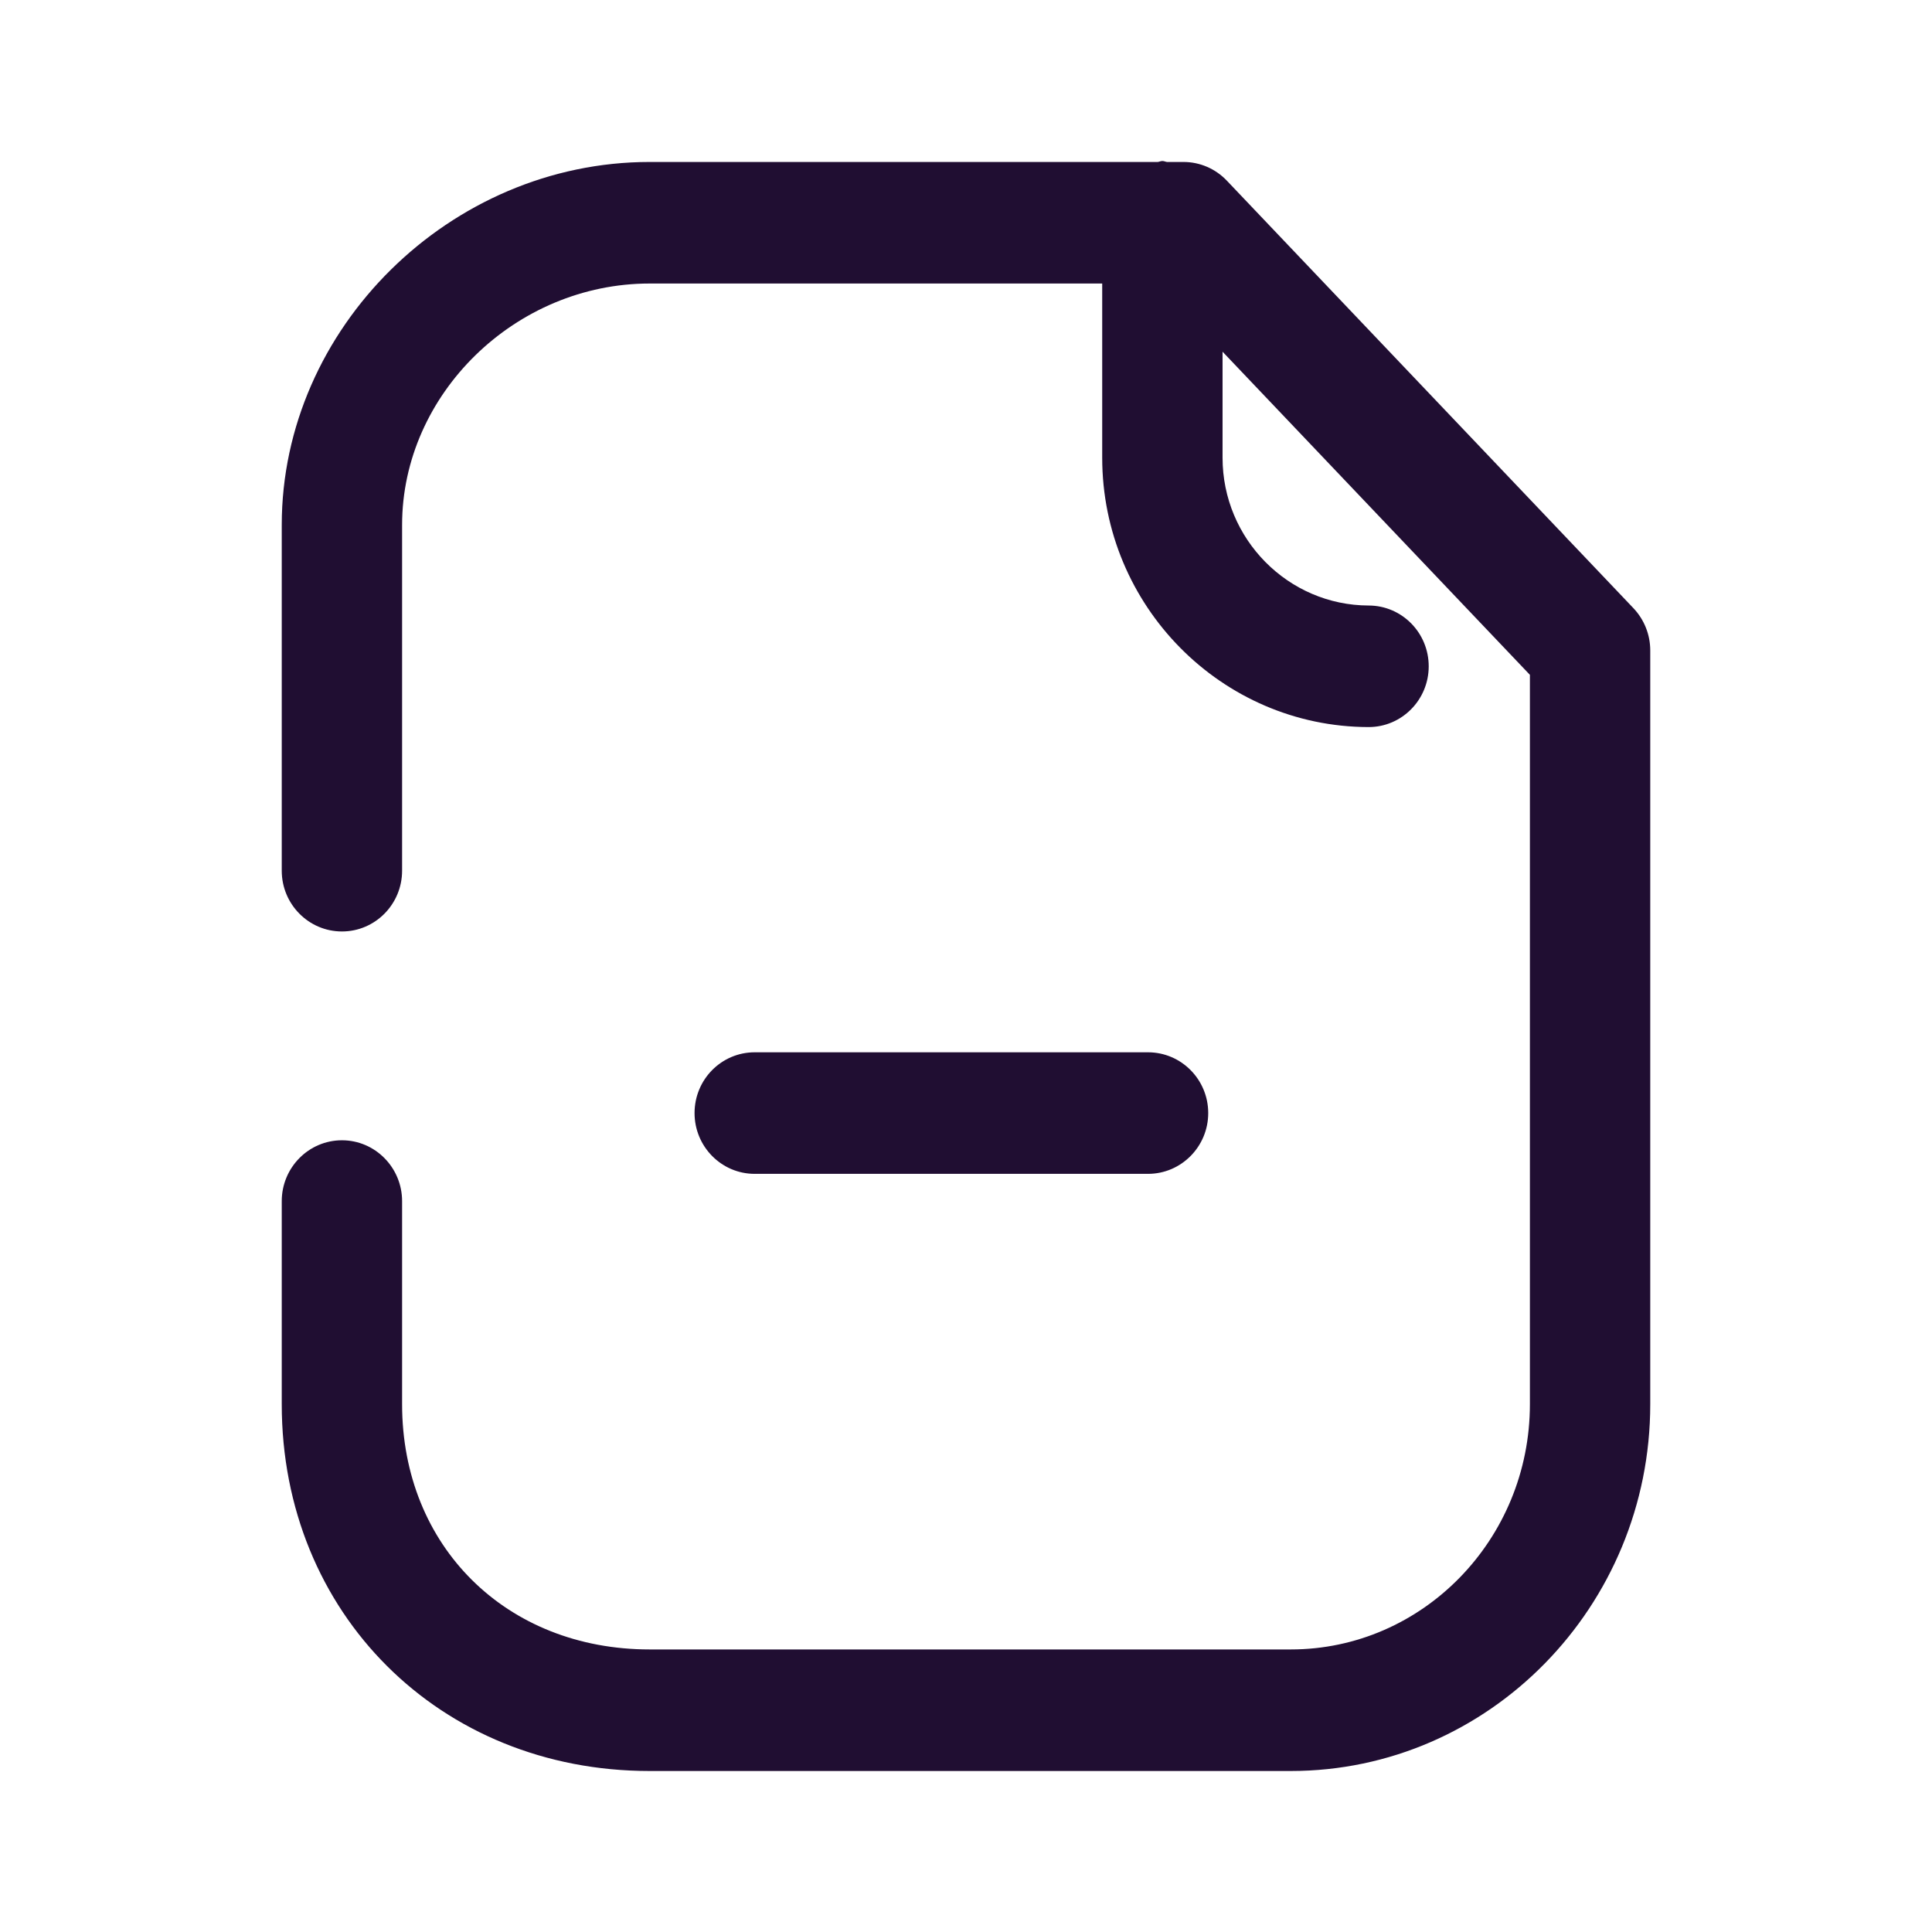 <svg xmlns="http://www.w3.org/2000/svg" width="24" height="24" fill="none" viewBox="0 0 24 24"><path fill="#200E32" fill-rule="evenodd" d="M15.241 2.245L20.292 7.556C20.425 7.697 20.5 7.884 20.5 8.08V17.444C20.5 19.955 18.497 22 16.034 22H8.07C5.464 22 3.5 20.041 3.5 17.444V14.921C3.5 14.504 3.835 14.165 4.248 14.165C4.66 14.165 4.995 14.504 4.995 14.921V17.444C4.995 19.208 6.288 20.49 8.07 20.49H16.034C17.673 20.49 19.005 19.123 19.005 17.444V8.383L15.187 4.369V5.686C15.187 6.696 16.002 7.52 17.003 7.522C17.415 7.523 17.749 7.861 17.748 8.279C17.747 8.695 17.413 9.032 17.001 9.032H17C15.176 9.028 13.692 7.527 13.692 5.686V3.522H8.07C6.403 3.522 4.995 4.895 4.995 6.521V10.816C4.995 11.233 4.66 11.571 4.248 11.571C3.835 11.571 3.5 11.233 3.5 10.816V6.521C3.5 4.077 5.593 2.012 8.07 2.012H14.382C14.39 2.011 14.399 2.009 14.407 2.006C14.417 2.003 14.428 2 14.44 2C14.451 2 14.462 2.003 14.472 2.006C14.48 2.009 14.489 2.011 14.497 2.012H14.702C14.905 2.012 15.1 2.096 15.241 2.245ZM15.009 13.827C15.009 14.243 14.674 14.582 14.261 14.582H9.375C8.962 14.582 8.628 14.243 8.628 13.827C8.628 13.41 8.962 13.072 9.375 13.072H14.261C14.674 13.072 15.009 13.41 15.009 13.827Z" clip-rule="evenodd"/></svg>
